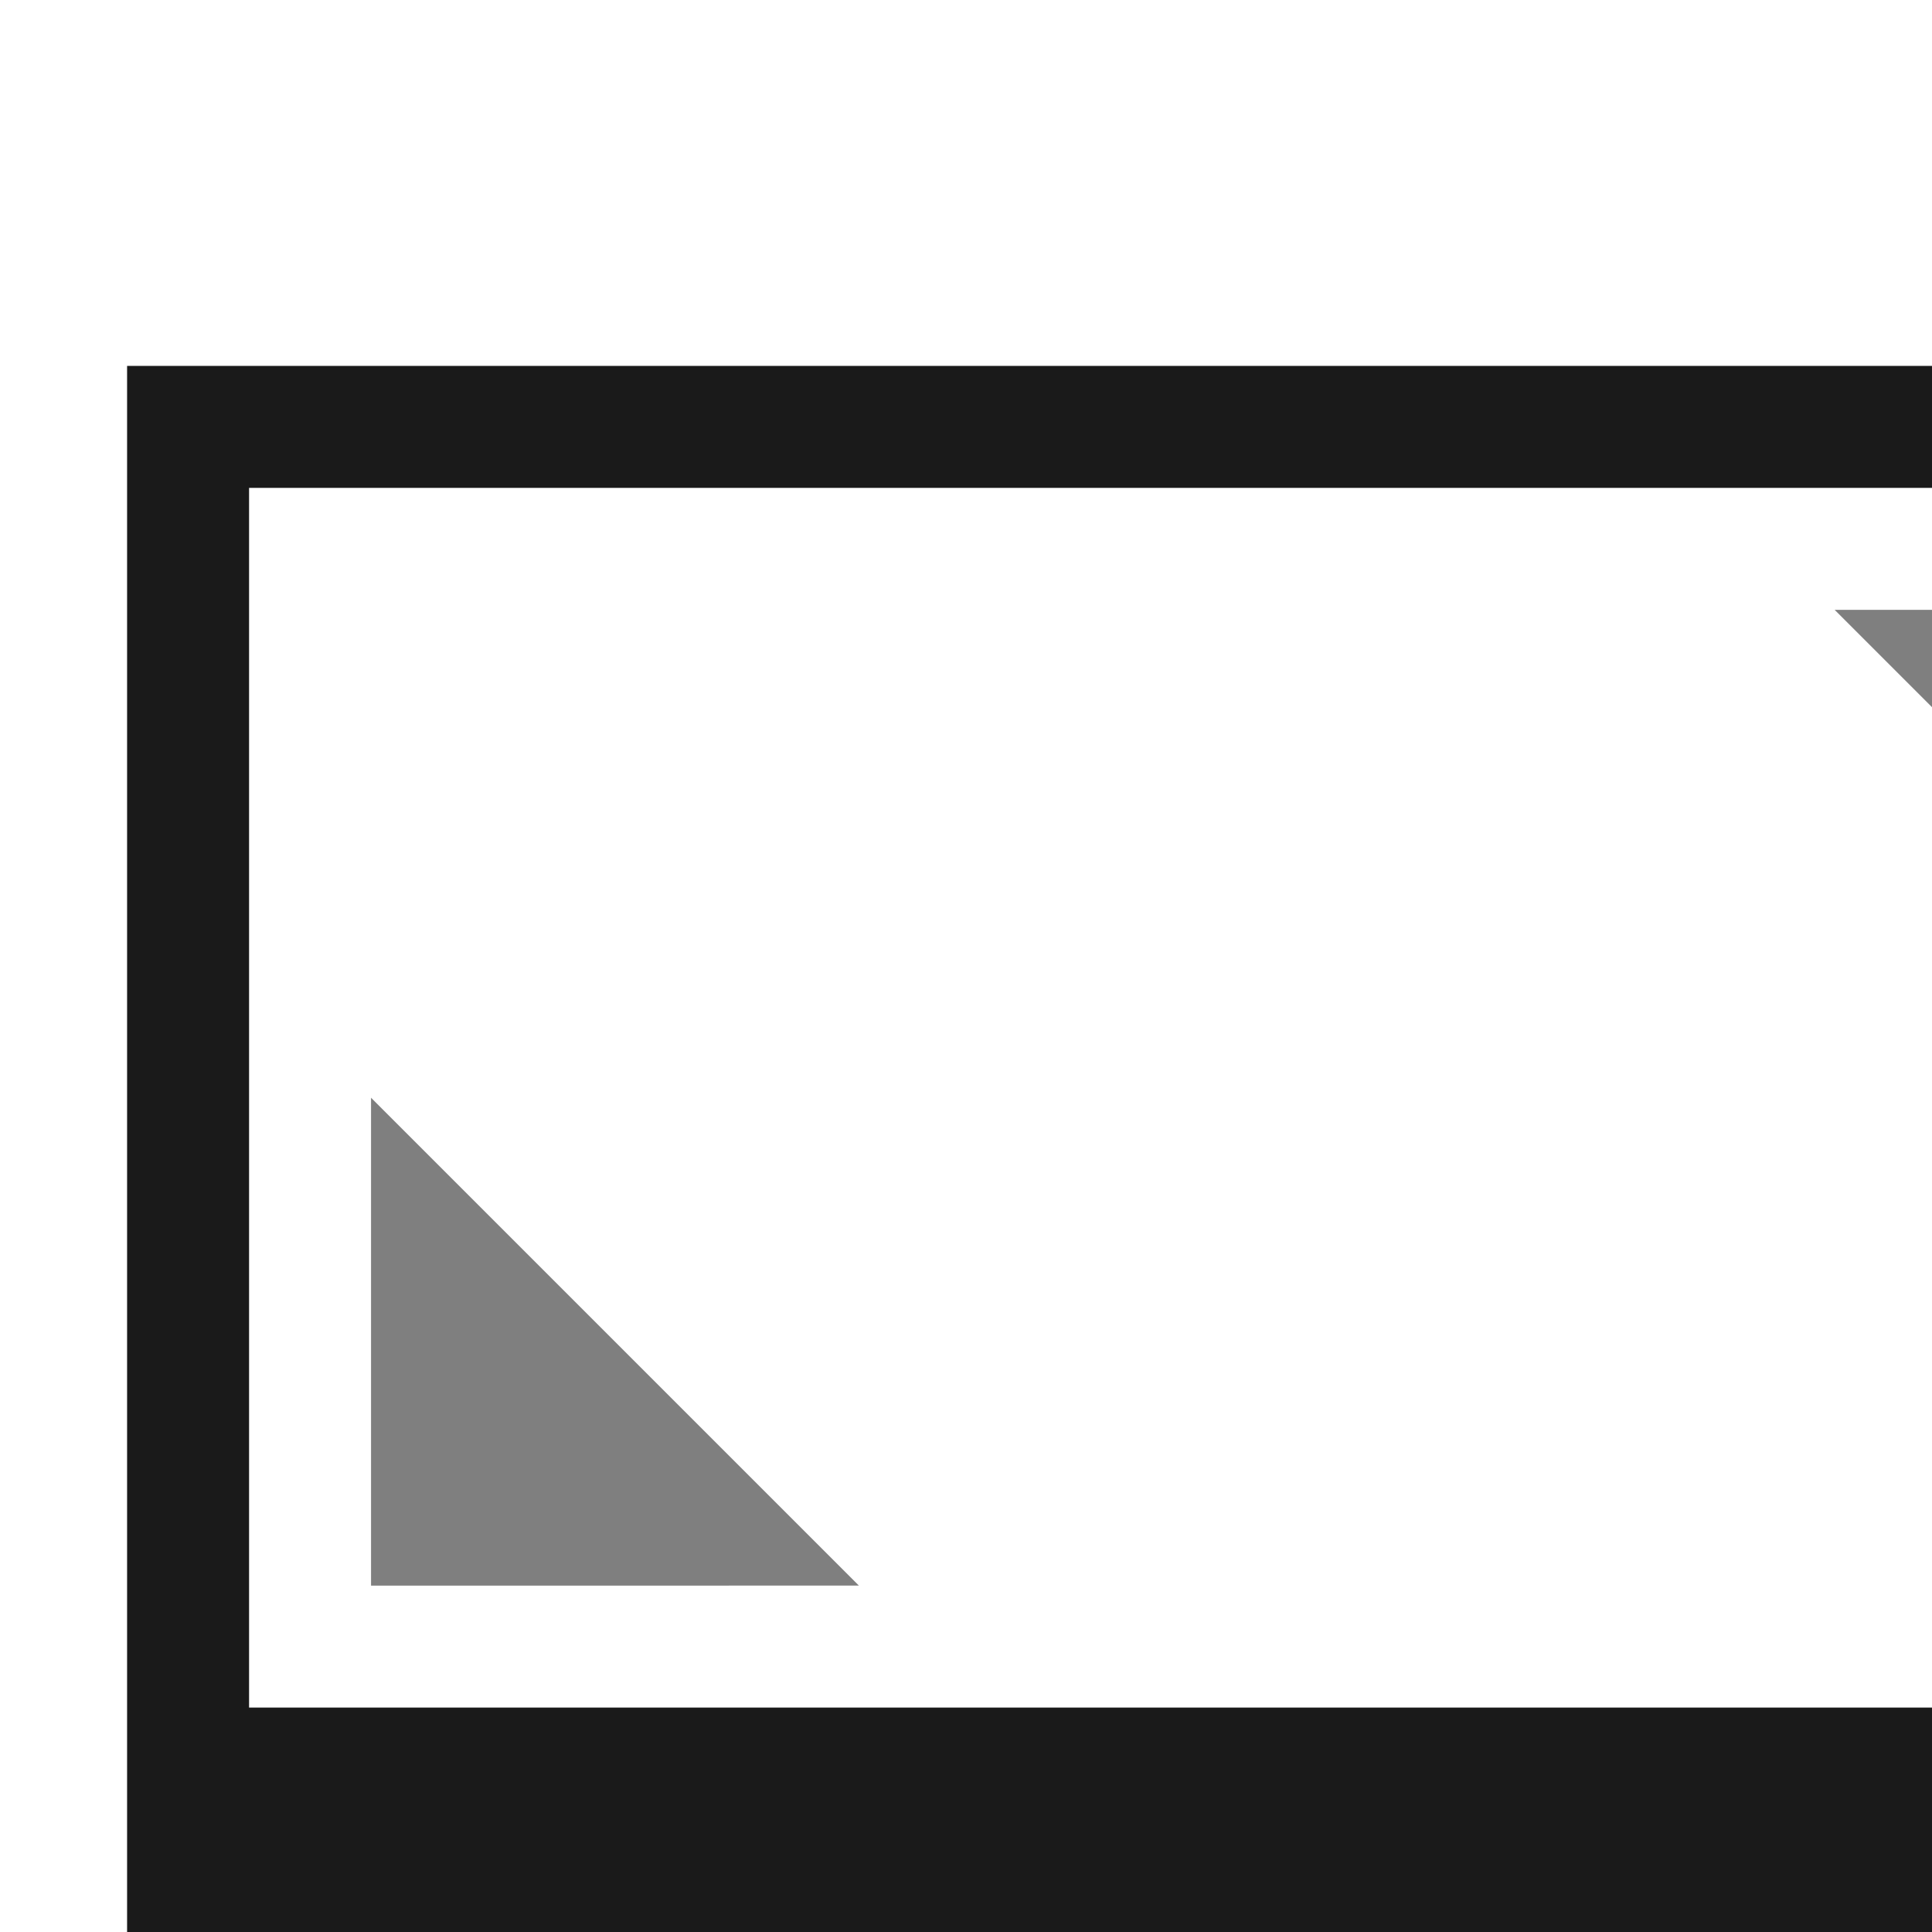 <?xml version="1.0" encoding="UTF-8" standalone="no"?>
<svg
   xmlns:dc="http://purl.org/dc/elements/1.1/"
   xmlns:cc="http://creativecommons.org/ns#"
   xmlns:rdf="http://www.w3.org/1999/02/22-rdf-syntax-ns#"
   xmlns:svg="http://www.w3.org/2000/svg"
   xmlns="http://www.w3.org/2000/svg"
   xmlns:sodipodi="http://sodipodi.sourceforge.net/DTD/sodipodi-0.dtd"
   xmlns:inkscape="http://www.inkscape.org/namespaces/inkscape"
   viewBox="0 0 15.84 15.84"
   id="svg"
   version="1.1"
   inkscape:version="0.92.4 (5da689c313, 2019-01-14)"
   width="100%"
   height="100%"
   sodipodi:docname="preferences.svg">
  <defs
     id="defs81">
    <style
       id="current-color-scheme-5"
       type="text/css">
      .ColorScheme-Text {
        color:#1a1a1a;
      }
      .ColorScheme-Highlight {
        color:#7F7F7F;
      }
      </style>
  </defs>
  <sodipodi:namedview
     pagecolor="#ffffff"
     bordercolor="#666666"
     borderopacity="1"
     objecttolerance="10"
     gridtolerance="10"
     guidetolerance="10"
     inkscape:pageopacity="1"
     inkscape:pageshadow="2"
     inkscape:window-width="1366"
     inkscape:window-height="701"
     id="namedview32"
     showgrid="true"
     inkscape:zoom="2.8055556"
     inkscape:cx="51.5"
     inkscape:cy="-74.160001"
     inkscape:window-x="0"
     inkscape:window-y="0"
     inkscape:window-maximized="1"
     inkscape:current-layer="svg"
     borderlayer="true"
     showguides="true"
     inkscape:guide-bbox="true"
     inkscape:snap-bbox="true"
     inkscape:snap-nodes="true"
     inkscape:snap-bbox-edge-midpoints="true"
     inkscape:snap-global="true"
     inkscape:bbox-nodes="true"
     scale-x="0.8" />
  <g
     id="preferences-desktop-display-randr"
     inkscape:label="#g862">
    <rect
       style="fill:#ffffff;fill-opacity:0;stroke:none"
       id="rect3832"
       width="22"
       height="22"
       x="0.042"
       y="0" />
    <g
       transform="translate(-0.958)"
       id="g855">
      <path
         sodipodi:nodetypes="cccccccccccccccccccc"
         inkscape:connector-curvature="0"
         class="ColorScheme-Text"
         d="M 7,19 H 17 V 20 H 7 Z m 3,-2 h 4 v 2 H 10 Z M 2,3 V 17 H 22 V 3 Z m 1,1 H 21 V 14 H 3 Z"
         style="fill:currentColor;fill-opacity:1;stroke:none"
         id="rect7235" />
      <path
         class="ColorScheme-Highlight"
         sodipodi:nodetypes="cccc"
         inkscape:connector-curvature="0"
         id="rect3018"
         d="m 4,9 4,4 H 4 Z"
         style="fill:currentColor;fill-opacity:1;stroke:none" />
      <path
         style="fill:currentColor;fill-opacity:1;stroke:none"
         class="ColorScheme-Highlight"
         d="M 20,9 16,5 h 4 z"
         id="path3028"
         inkscape:connector-curvature="0"
         sodipodi:nodetypes="cccc" />
    </g>
  </g>
  <g
     id="preferences-desktop-notification"
     inkscape:label="#g874">
    <rect
       y="40"
       x="0"
       height="22"
       width="22"
       id="rect3068"
       style="fill:#ffffff;fill-opacity:0;stroke:none" />
    <rect
       style="fill:currentColor;fill-opacity:1;stroke:none"
       class="ColorScheme-Highlight"
       id="rect4130-82-0"
       width="16"
       height="16"
       x="3"
       y="43"
       ry="8" />
    <path
       inkscape:connector-curvature="0"
       style="fill:currentColor;fill-opacity:1;stroke:none"
       class="ColorScheme-Text"
       d="m 10.203,46.2 -0.003,7.2 h 1.6 l 0.003,-7.2 z m 0.8,8 c -0.442,0 -0.8,0.358 -0.8,0.8 0,0.442 0.358,0.8 0.8,0.8 0.442,0 0.8,-0.358 0.8,-0.8 0,-0.442 -0.358,-0.8 -0.8,-0.8 z"
       id="rect4142-6"
       sodipodi:nodetypes="cccccsssss" />
  </g>
  <g
     id="22-22-preferences-system-bluetooth"
     inkscape:label="#g880">
    <rect
       y="94"
       x="44"
       height="22"
       width="22"
       id="rect4645"
       style="fill:none;stroke:none" />
    <path
       id="rect4163-9"
       d="m 54.998,97 v 0.002 7.039 l -3.293,-3.293 -0.002,0.002 c -0.356,-0.356 -0.996,-0.996 -0.996,-0.996 L 50,100.461 54.545,105.002 50,109.543 50.707,110.25 c 0,0 0.64,-0.64 0.996,-0.996 h 0.002 L 55,105.961 V 113 h 1 l 4,-4 -4,-4 4,-4 -4,-4 z M 56,98.416 58.586,101.002 56,103.588 Z m 0,8 2.586,2.586 L 56,111.588 Z"
       style="text-decoration:none;text-decoration-line:none;display:inline;overflow:visible;visibility:visible;fill:currentColor;fill-opacity:1;fill-rule:nonzero;stroke:none;enable-background:accumulate"
       inkscape:connector-curvature="0"
       class="ColorScheme-Text" />
  </g>
  <g
     id="22-22-preferences-system-bluetooth-activated"
     inkscape:label="#g917">
    <rect
       style="fill:none;stroke:none"
       id="rect4674"
       width="22"
       height="22"
       x="66"
       y="94" />
    <path
       id="path908"
       class="ColorScheme-Text"
       d="m 76.998,97 v 0.002 7.039 l -3.293,-3.293 -0.002,0.002 c -0.356,-0.356 -0.996,-0.996 -0.996,-0.996 L 72,100.461 76.545,105.002 72,109.543 72.707,110.25 c 0,0 0.64,-0.64 0.996,-0.996 h 0.002 L 77,105.961 V 113 h 1 l 4,-4 -4,-4 4,-4 -4,-4 z M 78,98.416 80.586,101.002 78,103.588 Z m 0,8 2.586,2.586 L 78,111.588 Z"
       style="text-decoration:none;text-decoration-line:none;display:inline;overflow:visible;visibility:visible;fill:currentColor;fill-opacity:1;fill-rule:nonzero;stroke:none;enable-background:accumulate"
       inkscape:connector-curvature="0" />
    <path
       id="path904"
       d="m 67,104 a 1,1 0 0 0 -1,1 1,1 0 0 0 1,1 1,1 0 0 0 1,-1 1,1 0 0 0 -1,-1 z"
       class="ColorScheme-Highlight"
       style="text-decoration:none;text-decoration-line:none;display:inline;overflow:visible;visibility:visible;fill:currentColor;fill-opacity:1;fill-rule:nonzero;stroke:none;enable-background:accumulate"
       inkscape:connector-curvature="0" />
    <path
       id="path902"
       d="m 71,104 a 1,1 0 0 0 -1,1 1,1 0 0 0 1,1 1,1 0 0 0 1,-1 1,1 0 0 0 -1,-1 z"
       class="ColorScheme-Highlight"
       style="text-decoration:none;text-decoration-line:none;display:inline;overflow:visible;visibility:visible;fill:currentColor;fill-opacity:1;fill-rule:nonzero;stroke:none;enable-background:accumulate"
       inkscape:connector-curvature="0" />
    <path
       id="path900"
       d="m 83,104 a 1,1 0 0 0 -1,1 1,1 0 0 0 1,1 1,1 0 0 0 1,-1 1,1 0 0 0 -1,-1 z"
       class="ColorScheme-Highlight"
       style="text-decoration:none;text-decoration-line:none;display:inline;overflow:visible;visibility:visible;fill:currentColor;fill-opacity:1;fill-rule:nonzero;stroke:none;enable-background:accumulate"
       inkscape:connector-curvature="0" />
    <path
       id="path898"
       d="m 87,104 a 1,1 0 0 0 -1,1 1,1 0 0 0 1,1 1,1 0 0 0 1,-1 1,1 0 0 0 -1,-1 z"
       class="ColorScheme-Highlight"
       style="text-decoration:none;text-decoration-line:none;display:inline;overflow:visible;visibility:visible;fill:currentColor;fill-opacity:1;fill-rule:nonzero;stroke:none;enable-background:accumulate"
       inkscape:connector-curvature="0" />
  </g>
  <g
     id="22-22-preferences-system-bluetooth-inactive"
     inkscape:label="#g886">
    <rect
       style="fill:none;stroke:none"
       id="rect4162"
       width="22"
       height="22"
       x="22"
       y="94" />
    <path
       sodipodi:nodetypes="cccccccccccccccccccccccccccc"
       inkscape:connector-curvature="0"
       style="text-decoration:none;text-decoration-line:none;display:inline;overflow:visible;visibility:visible;opacity:0.5;fill:currentColor;fill-opacity:1;fill-rule:nonzero;stroke:none;enable-background:accumulate"
       d="m 32.998,97 v 0.002 7.039 l -3.293,-3.293 -0.002,0.002 c -0.356,-0.356 -0.996,-0.996 -0.996,-0.996 L 28,100.461 32.545,105.002 28,109.543 28.707,110.25 c 0,0 0.64,-0.64 0.996,-0.996 h 0.002 L 33,105.961 V 113 h 1 l 4,-4 -4,-4 4,-4 -4,-4 z M 34,98.416 36.586,101.002 34,103.588 Z m 0,8 2.586,2.586 L 34,111.588 Z"
       id="path4164"
       class="ColorScheme-Text" />
  </g>
  <g
     id="preferences-system-bluetooth"
     inkscape:label="#g866">
    <rect
       style="fill:none;stroke:none"
       id="rect4168"
       width="32"
       height="32"
       x="39"
       y="116" />
    <path
       id="rect4331"
       d="m 55,120 v 0.41 10.588 L 49.002,125 48.297,125.705 54.59,132 48.297,138.295 49.002,139 55,133.002 V 144 h 1 0.002 L 62,138.002 V 138 137.998 L 56.002,132 62,126.002 V 126 125.998 L 56.002,120 H 56 Z m 1,1.41 L 60.588,126 56,130.59 Z m 0,12 L 60.588,138 56,142.59 Z"
       style="fill:currentColor;fill-opacity:1;stroke:none"
       class="ColorScheme-Text"
       inkscape:connector-curvature="0" />
  </g>
  <g
     id="preferences-system-bluetooth-activated"
     inkscape:label="#g943">
    <rect
       y="116"
       x="71"
       height="32"
       width="32"
       id="rect4422"
       style="fill:none;stroke:none" />
    <path
       id="path933"
       class="ColorScheme-Text"
       d="m 87,120 v 0.41 10.588 L 81.002,125 80.297,125.705 86.59,132 80.297,138.295 81.002,139 87,133.002 V 144 h 1 0.002 L 94,138.002 V 138 137.998 L 88.002,132 94,126.002 V 126 125.998 L 88.002,120 H 88 Z m 1,1.41 L 92.588,126 88,130.59 Z m 0,12 L 92.588,138 88,142.59 Z"
       style="fill:currentColor;fill-opacity:1;stroke:none"
       inkscape:connector-curvature="0" />
    <path
       id="path929"
       d="m 74,131 a 1,1 0 0 0 -1,1 1,1 0 0 0 1,1 1,1 0 0 0 1,-1 1,1 0 0 0 -1,-1 z"
       class="ColorScheme-Highlight"
       style="fill:currentColor;fill-opacity:1;stroke:none"
       inkscape:connector-curvature="0" />
    <path
       id="path927"
       d="m 80,131 a 1,1 0 0 0 -1,1 1,1 0 0 0 1,1 1,1 0 0 0 1,-1 1,1 0 0 0 -1,-1 z"
       style="fill:currentColor;fill-opacity:1;stroke:none"
       class="ColorScheme-Highlight"
       inkscape:connector-curvature="0" />
    <path
       id="path925"
       d="m 94,131 a 1,1 0 0 0 -1,1 1,1 0 0 0 1,1 1,1 0 0 0 1,-1 1,1 0 0 0 -1,-1 z"
       style="fill:currentColor;fill-opacity:1;stroke:none"
       class="ColorScheme-Highlight"
       inkscape:connector-curvature="0" />
    <path
       id="path923"
       d="m 100,131 a 1,1 0 0 0 -1,1 1,1 0 0 0 1,1 1,1 0 0 0 1,-1 1,1 0 0 0 -1,-1 z"
       style="fill:currentColor;fill-opacity:1;stroke:none"
       class="ColorScheme-Highlight"
       inkscape:connector-curvature="0" />
  </g>
  <g
     id="preferences-system-bluetooth-inactive"
     inkscape:label="#g892">
    <rect
       style="fill:none;stroke:none"
       id="rect4426"
       width="32"
       height="32"
       x="7"
       y="116" />
    <path
       id="path4428"
       d="m 23,120 v 0.41 10.588 L 17.002,125 16.297,125.705 22.59,132 16.297,138.295 17.002,139 23,133.002 V 144 h 1 0.002 L 30,138.002 v -0.002 -0.002 L 24.002,132 30,126.002 V 126 125.998 L 24.002,120 H 24 Z m 1,1.41 L 28.588,126 24,130.59 Z m 0,12 L 28.588,138 24,142.59 Z"
       style="opacity:0.5;fill:currentColor;fill-opacity:1;stroke:none"
       inkscape:connector-curvature="0"
       class="ColorScheme-Text" />
  </g>
  <g
     id="preferences-system-bluetooth-battery"
     inkscape:label="#g868">
    <rect
       style="fill:none;stroke:none"
       id="rect4168-3"
       width="32"
       height="32"
       x="39"
       y="148" />
    <path
       id="rect4331-5"
       d="m 55,152 v 0.41 10.588 L 49.002,157 48.297,157.705 54.59,164 48.297,170.295 49.002,171 55,165.002 V 176 h 1 0.002 L 62,170.002 V 170 169.998 L 56.002,164 62,158.002 V 158 157.998 L 56.002,152 H 56 Z m 1,1.41 L 60.588,158 56,162.59 Z m 0,12 L 60.588,170 56,174.59 Z"
       style="fill:currentColor;fill-opacity:1;stroke:none"
       inkscape:connector-curvature="0"
       class="ColorScheme-Text" />
  </g>
</svg>
